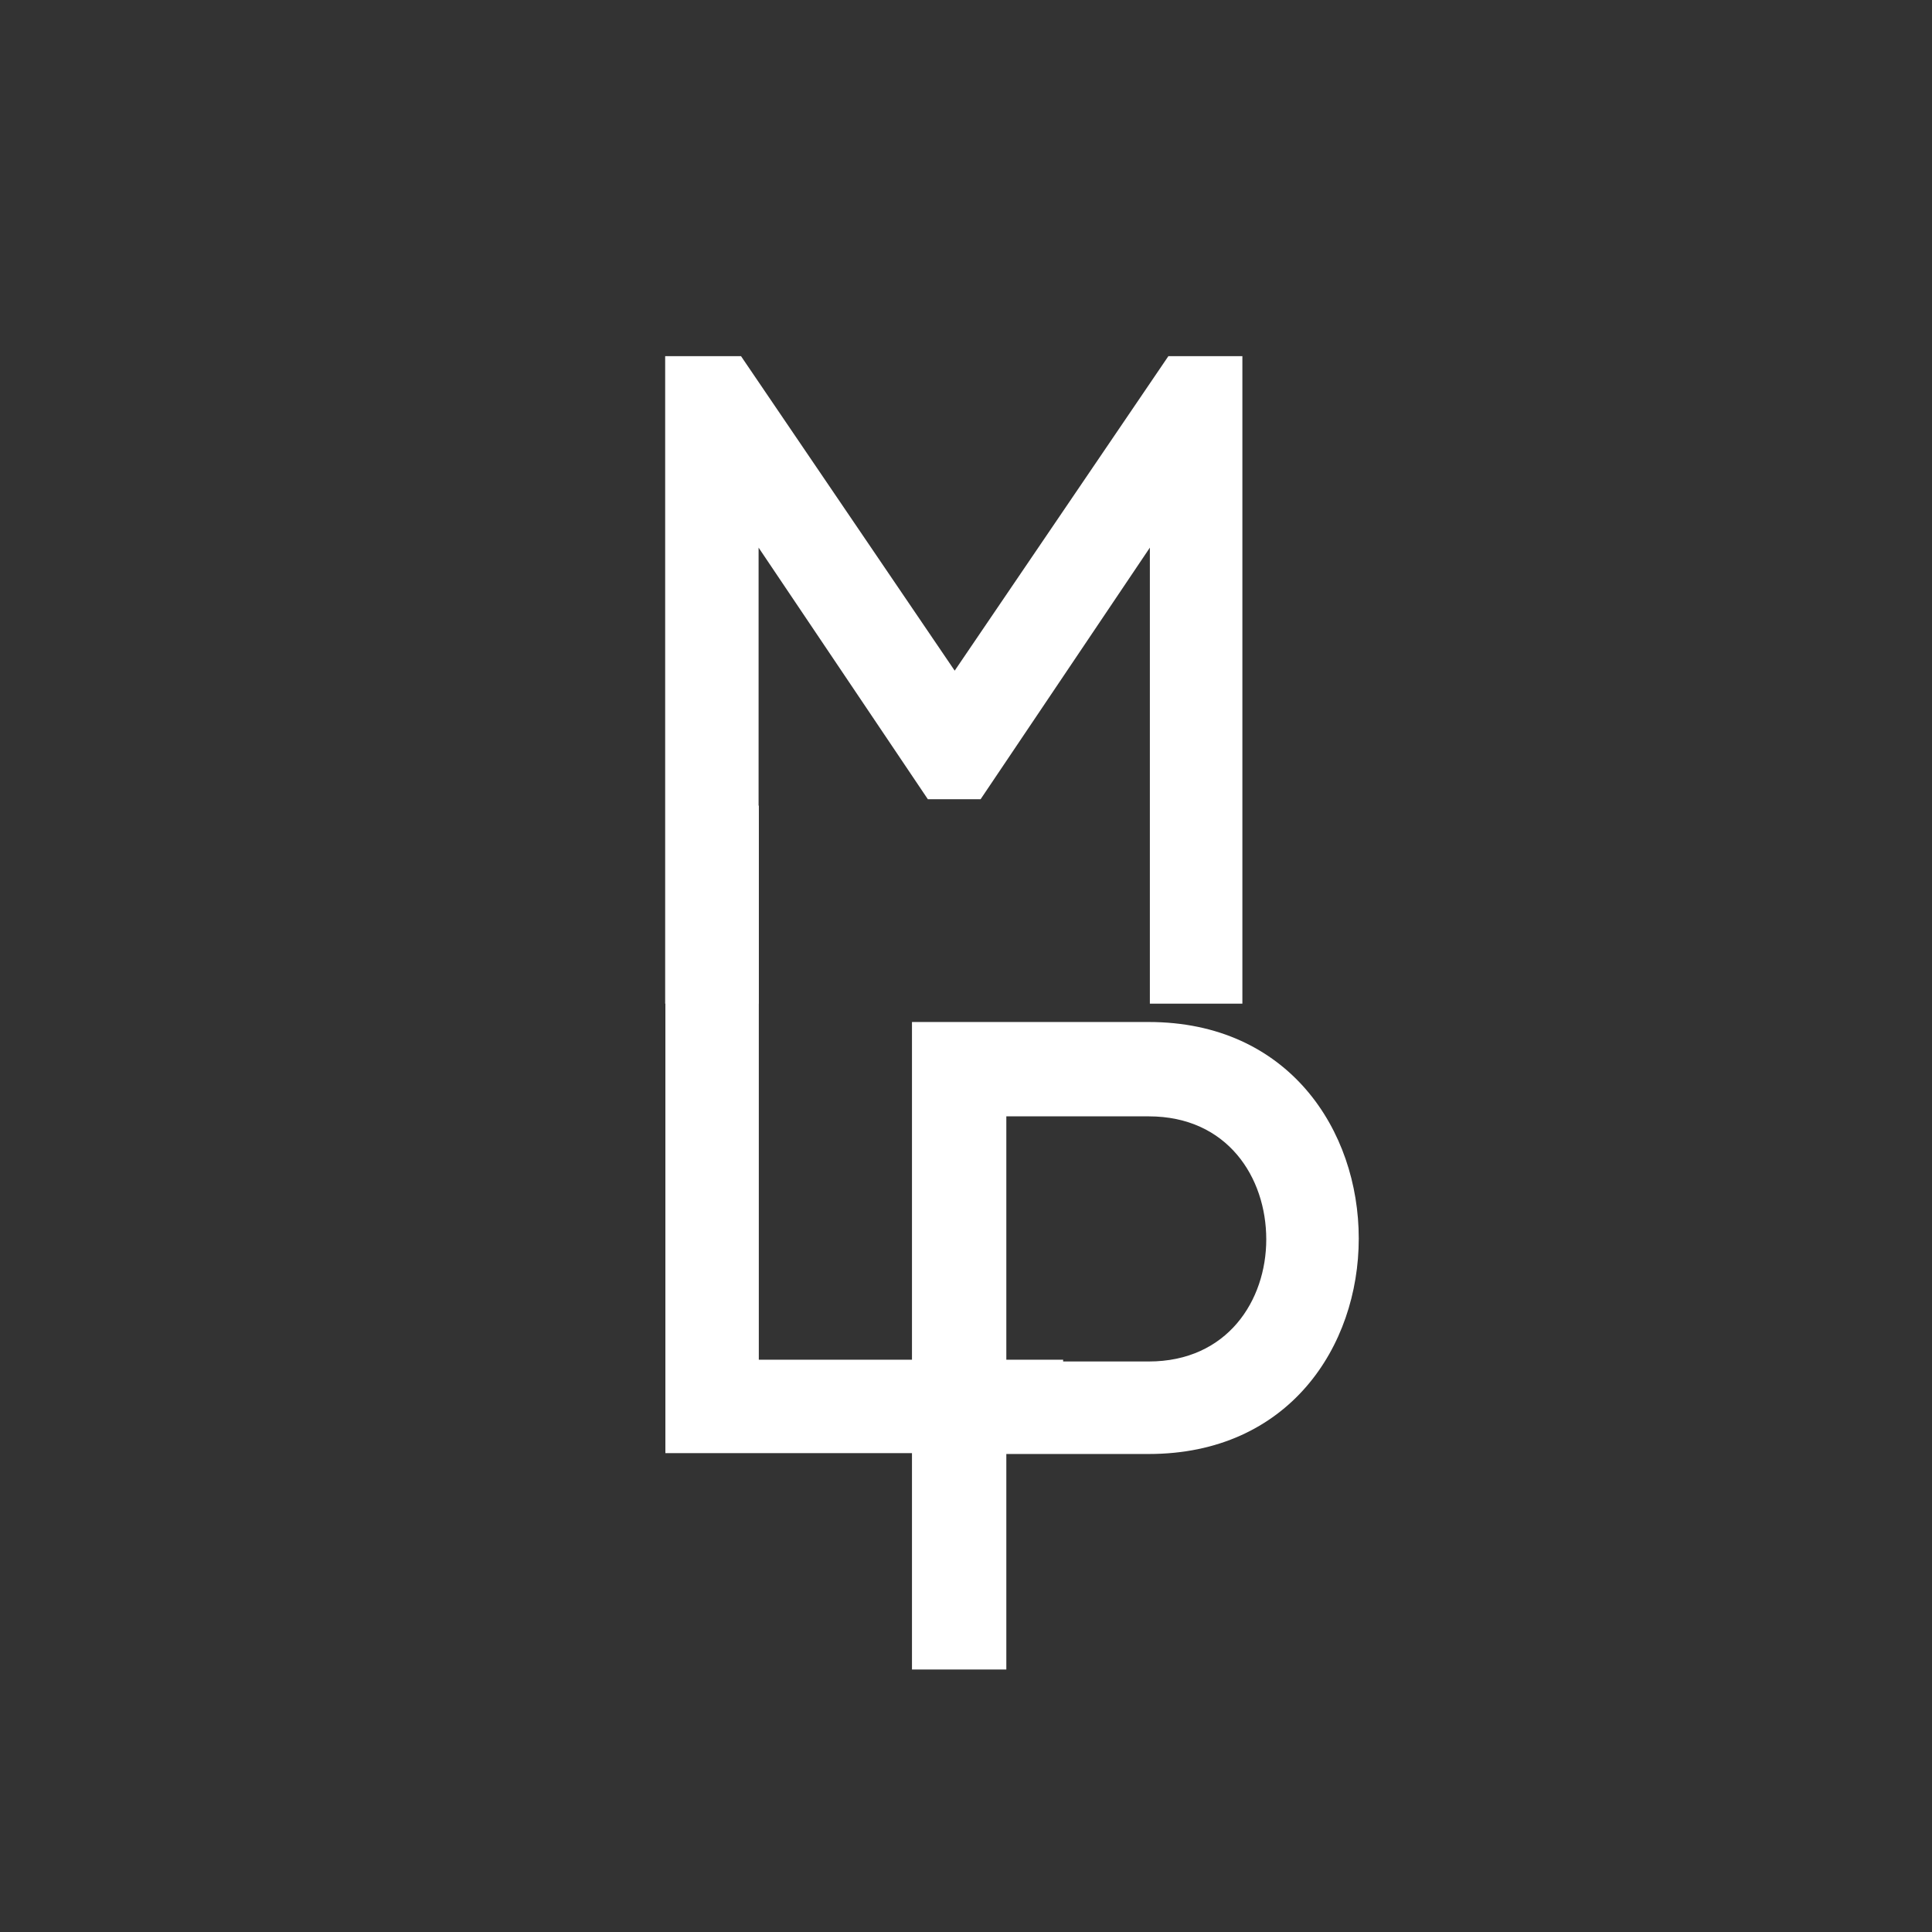 <svg xmlns="http://www.w3.org/2000/svg" width="500" zoomAndPan="magnify" viewBox="0 0 375 375" height="500"
     preserveAspectRatio="xMidYMid meet" version="1.0"><rect x="0" y="0" width="375" height="375" fill="#333333" stroke="none"/><defs><g/></defs><g fill="#ffffff" fill-opacity="1"><g transform="translate(113.668, 194.812)"><g><path d="M 15.441 0 L 33.574 0 L 33.574 -88.516 L 66.43 -39.68 L 76.664 -39.68 L 109.52 -88.516 L 109.52 0 L 127.477 0 L 127.477 -125.68 L 113.113 -125.68 L 71.637 -64.637 L 30.164 -125.68 L 15.441 -125.68 Z M 15.441 0 "/></g></g></g><g fill="#ffffff" fill-opacity="1"><g transform="translate(113.71, 282.052)"><g><path d="M 92.645 -18.133 L 33.574 -18.133 L 33.574 -125.68 L 15.441 -125.68 L 15.441 0 L 92.645 0 Z M 92.645 -18.133 "/></g></g></g><g fill="#ffffff" fill-opacity="1"><g transform="translate(161.573, 324.051)"><g><path d="M 61.402 -125.68 L 15.441 -125.68 L 15.441 0 L 33.754 0 L 33.754 -41.832 L 61.402 -41.832 C 88.516 -41.832 102.16 -62.66 102.16 -83.668 C 102.16 -104.672 88.516 -125.68 61.402 -125.68 Z M 61.402 -59.789 L 33.754 -59.789 L 33.754 -107.367 L 61.402 -107.367 C 76.664 -107.367 84.207 -95.516 84.207 -83.488 C 84.207 -71.637 76.664 -59.789 61.402 -59.789 Z M 61.402 -59.789 "/></g></g></g></svg>